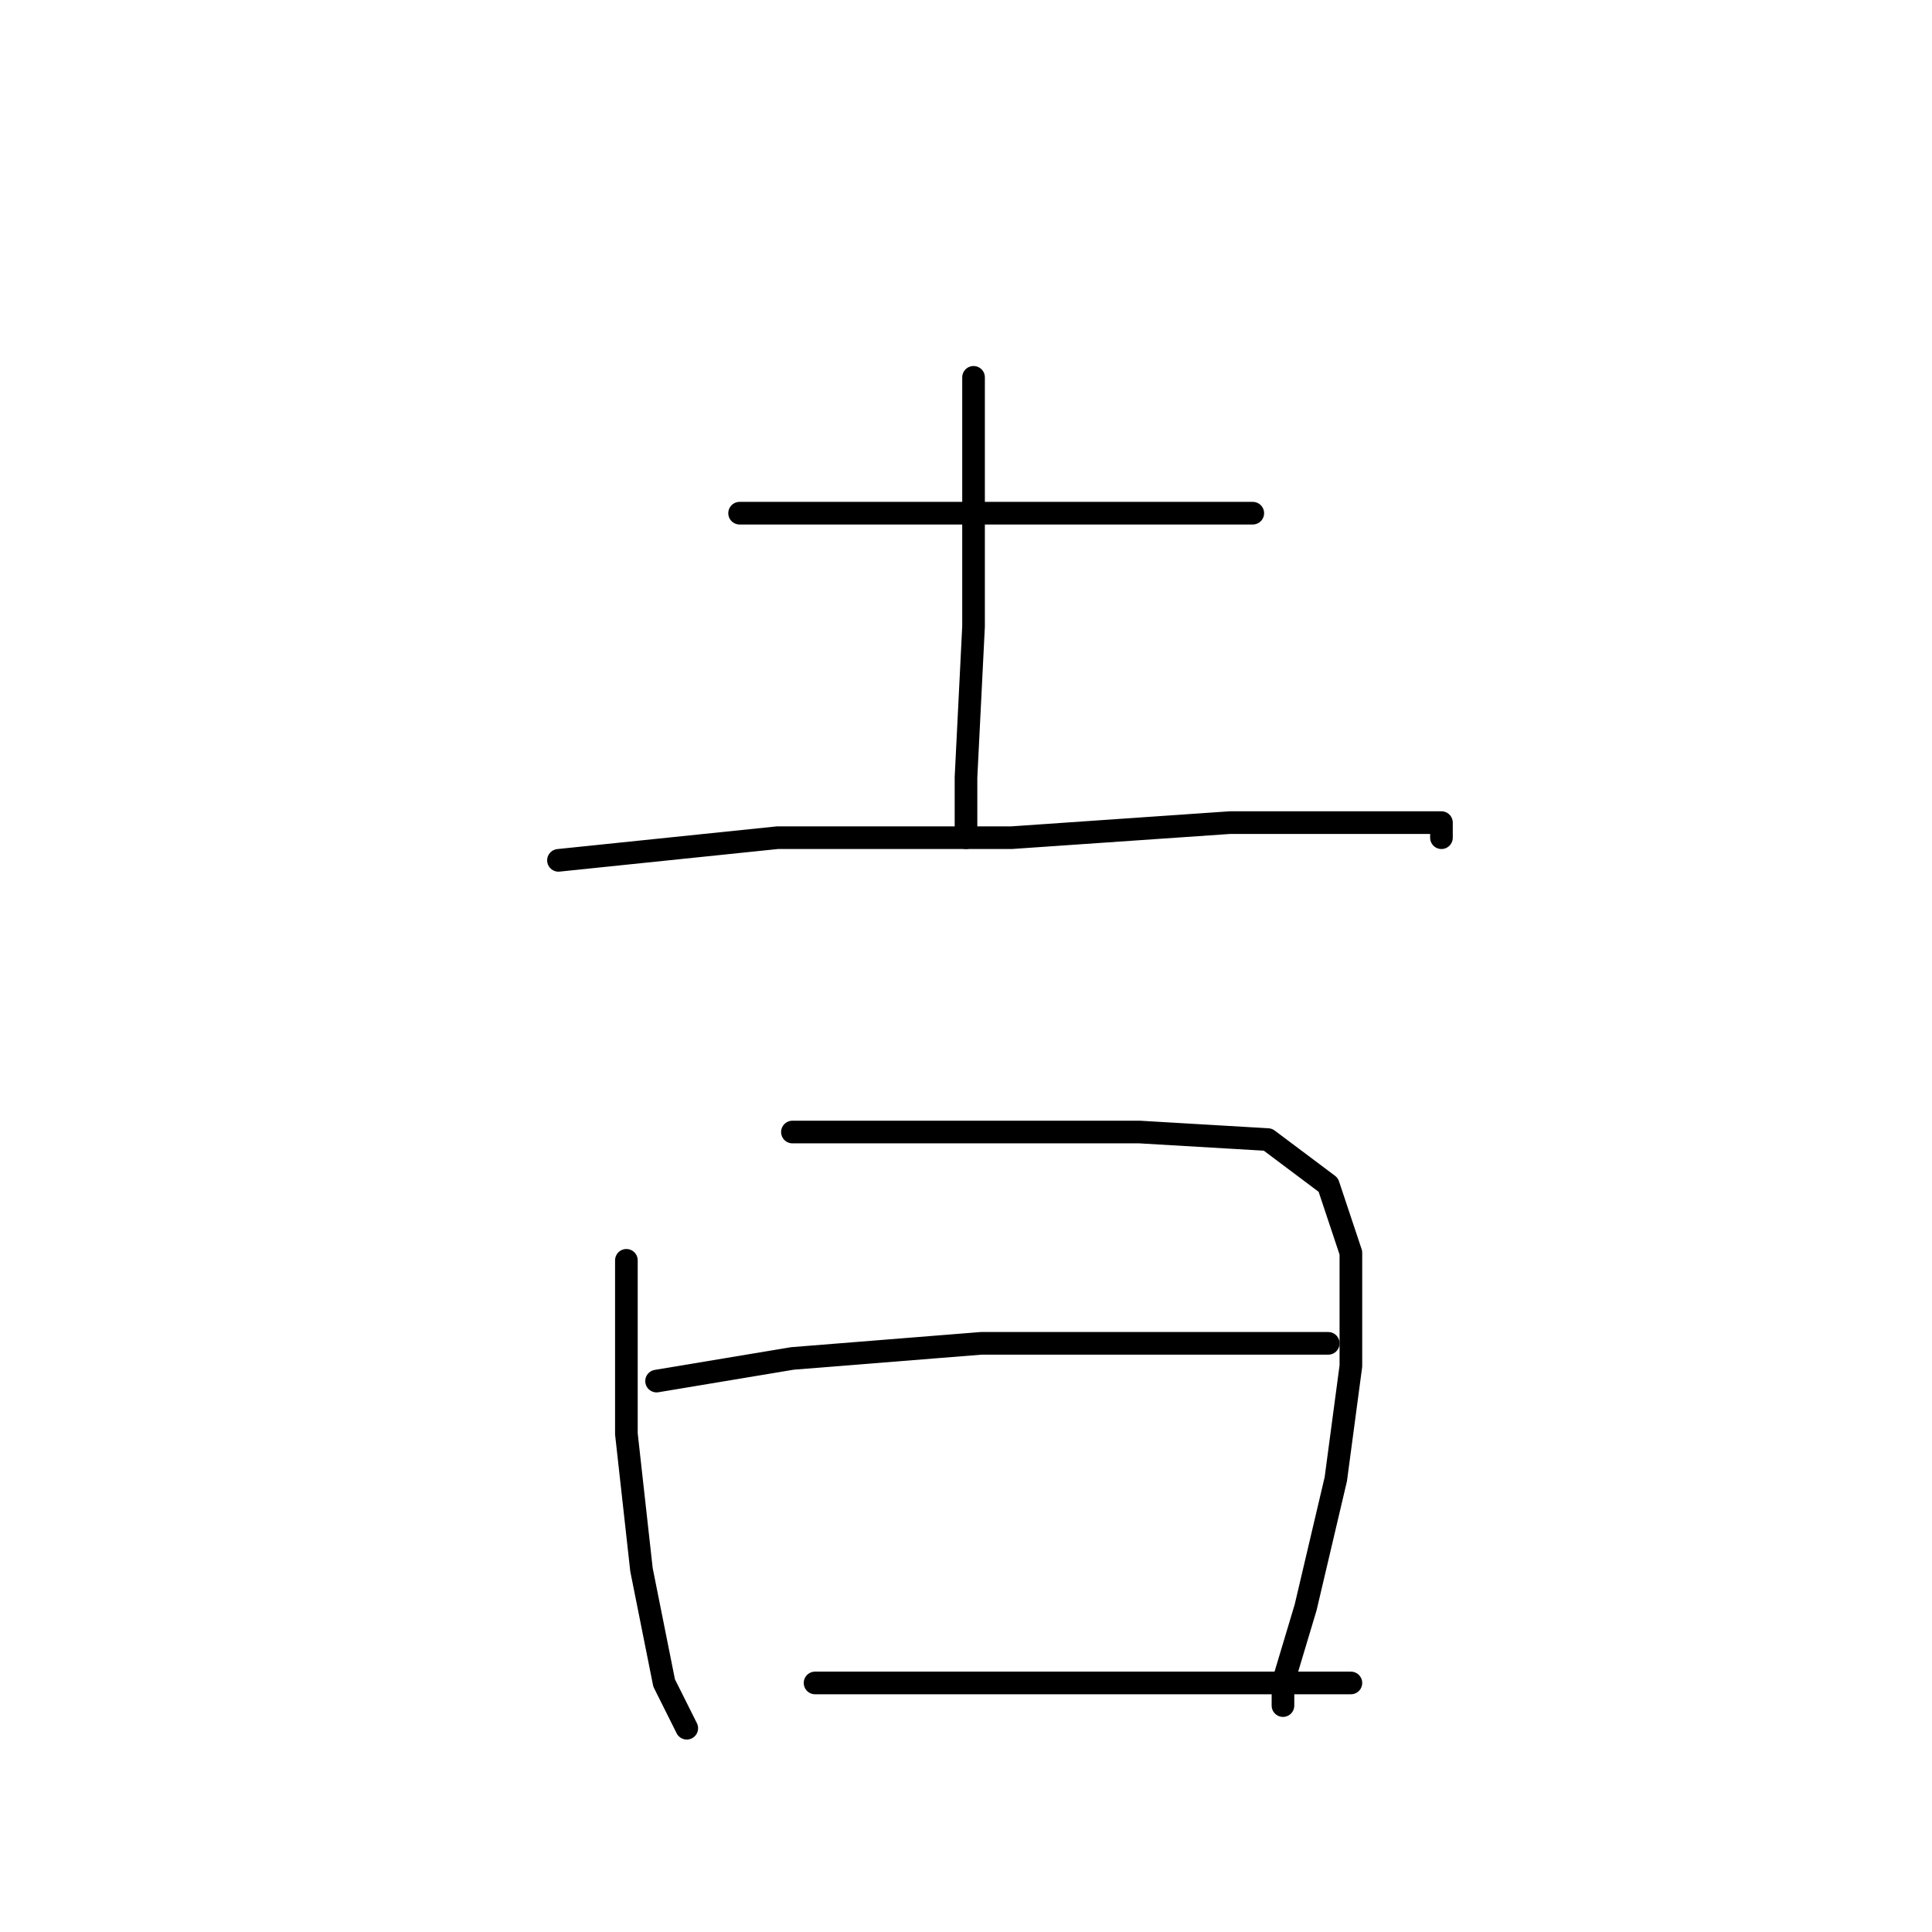 <?xml version="1.0" standalone="no"?>
    <svg width="256" height="256" xmlns="http://www.w3.org/2000/svg" version="1.1">
    <polyline stroke="black" stroke-width="3" stroke-linecap="round" fill="transparent" stroke-linejoin="round" points="98 68 115 68 135 68 151 68 163 68 166 68 166 68 " />
        <polyline stroke="black" stroke-width="3" stroke-linecap="round" fill="transparent" stroke-linejoin="round" points="129 50 129 65 129 83 128 103 128 111 128 111 " />
        <polyline stroke="black" stroke-width="3" stroke-linecap="round" fill="transparent" stroke-linejoin="round" points="74 114 103 111 134 111 163 109 181 109 191 109 191 111 191 111 " />
        <polyline stroke="black" stroke-width="3" stroke-linecap="round" fill="transparent" stroke-linejoin="round" points="83 167 83 175 83 190 85 208 88 223 91 229 91 229 " />
        <polyline stroke="black" stroke-width="3" stroke-linecap="round" fill="transparent" stroke-linejoin="round" points="105 150 114 150 132 150 151 150 168 151 176 157 179 166 179 181 177 196 173 213 170 223 170 226 170 226 " />
        <polyline stroke="black" stroke-width="3" stroke-linecap="round" fill="transparent" stroke-linejoin="round" points="87 183 105 180 130 178 154 178 171 178 176 178 176 178 " />
        <polyline stroke="black" stroke-width="3" stroke-linecap="round" fill="transparent" stroke-linejoin="round" points="108 223 134 223 159 223 179 223 179 223 " />
        </svg>